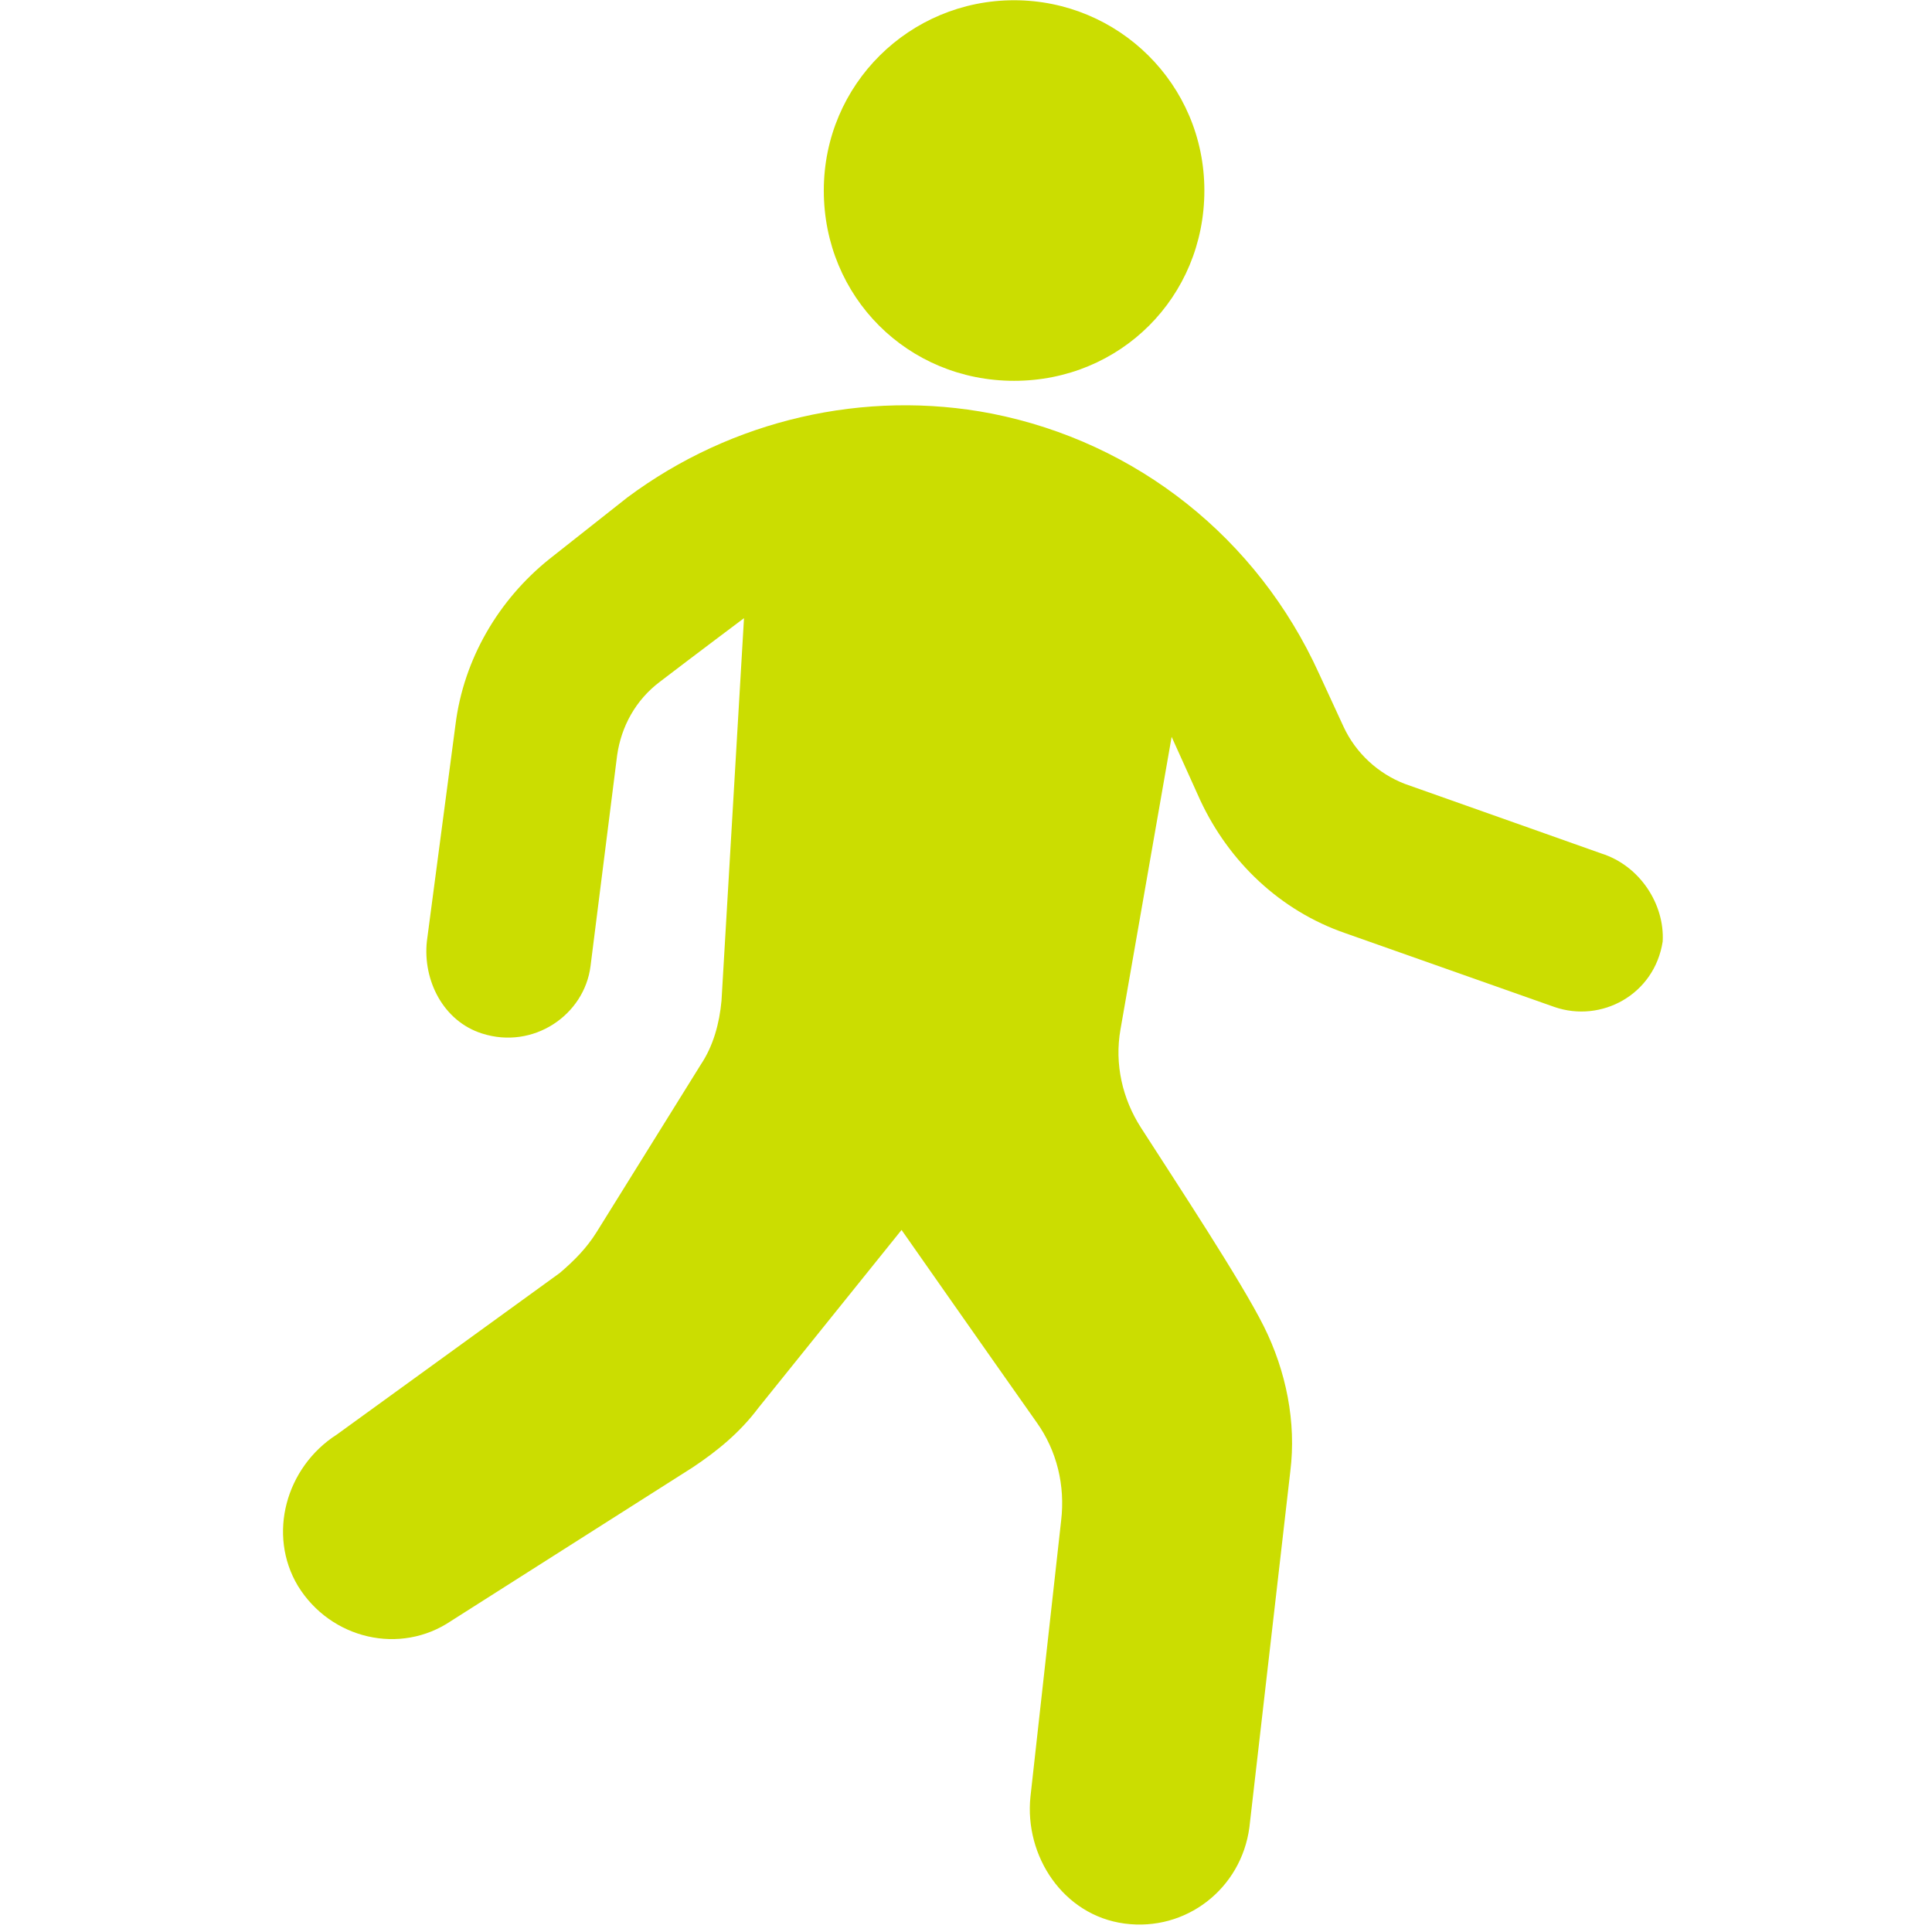 <svg xmlns="http://www.w3.org/2000/svg" xmlns:xlink="http://www.w3.org/1999/xlink" width="2400" zoomAndPan="magnify" viewBox="0 0 1800 1800" height="2400" preserveAspectRatio="xMidYMid meet" version="1.0"><path fill="#cbdd01" d="M 944.797 0.227 C 1042.02 0.227 1122.082 78.387 1122.082 177.516 C 1122.082 276.641 1043.926 354.801 944.797 354.801 C 845.672 354.801 767.512 276.641 767.512 177.516 C 767.512 78.387 847.578 0.227 944.797 0.227 Z M 1491.906 795.152 C 1491.906 795.152 1373.715 753.215 1308.898 730.34 C 1284.117 720.809 1263.148 701.746 1251.711 676.965 L 1228.836 627.398 C 1171.648 501.586 1059.176 411.988 923.828 385.301 C 805.637 362.426 681.73 391.02 584.508 463.457 L 512.07 520.648 C 464.41 558.773 432.004 614.055 424.379 675.059 L 397.691 877.125 C 393.879 913.344 412.941 951.469 449.16 962.906 C 496.82 978.156 544.477 945.75 550.195 900 L 574.977 703.652 C 578.789 676.965 592.133 652.18 615.008 635.023 C 647.414 610.242 693.168 575.93 693.168 575.93 L 672.199 932.406 C 670.293 953.375 664.574 974.344 653.133 991.504 L 555.914 1147.82 C 546.383 1163.07 534.945 1174.508 521.602 1185.945 L 313.812 1336.543 C 266.156 1367.043 249 1429.949 277.594 1477.609 C 308.094 1527.172 372.91 1542.422 420.566 1510.016 L 645.508 1367.043 C 668.387 1351.793 689.355 1334.637 706.512 1311.758 L 839.953 1145.91 C 839.953 1145.91 920.016 1260.289 965.766 1325.105 C 984.828 1351.793 992.457 1384.199 988.645 1416.605 L 960.047 1673.957 C 954.328 1729.238 990.551 1784.52 1047.738 1792.145 C 1104.926 1799.77 1156.398 1759.738 1164.023 1702.551 L 1202.148 1370.855 C 1207.867 1325.105 1198.336 1277.445 1177.367 1235.508 C 1156.398 1193.57 1097.301 1103.973 1062.988 1050.598 C 1045.832 1023.91 1038.207 991.504 1043.926 959.094 L 1091.582 686.496 L 1118.27 745.59 C 1144.957 802.777 1192.617 848.531 1253.617 869.5 L 1448.059 938.125 C 1491.906 953.375 1541.469 926.688 1549.094 877.125 C 1551 842.812 1528.125 806.59 1491.906 795.152 Z M 1491.906 795.152 " fill-opacity="1" fill-rule="nonzero"/></svg>
